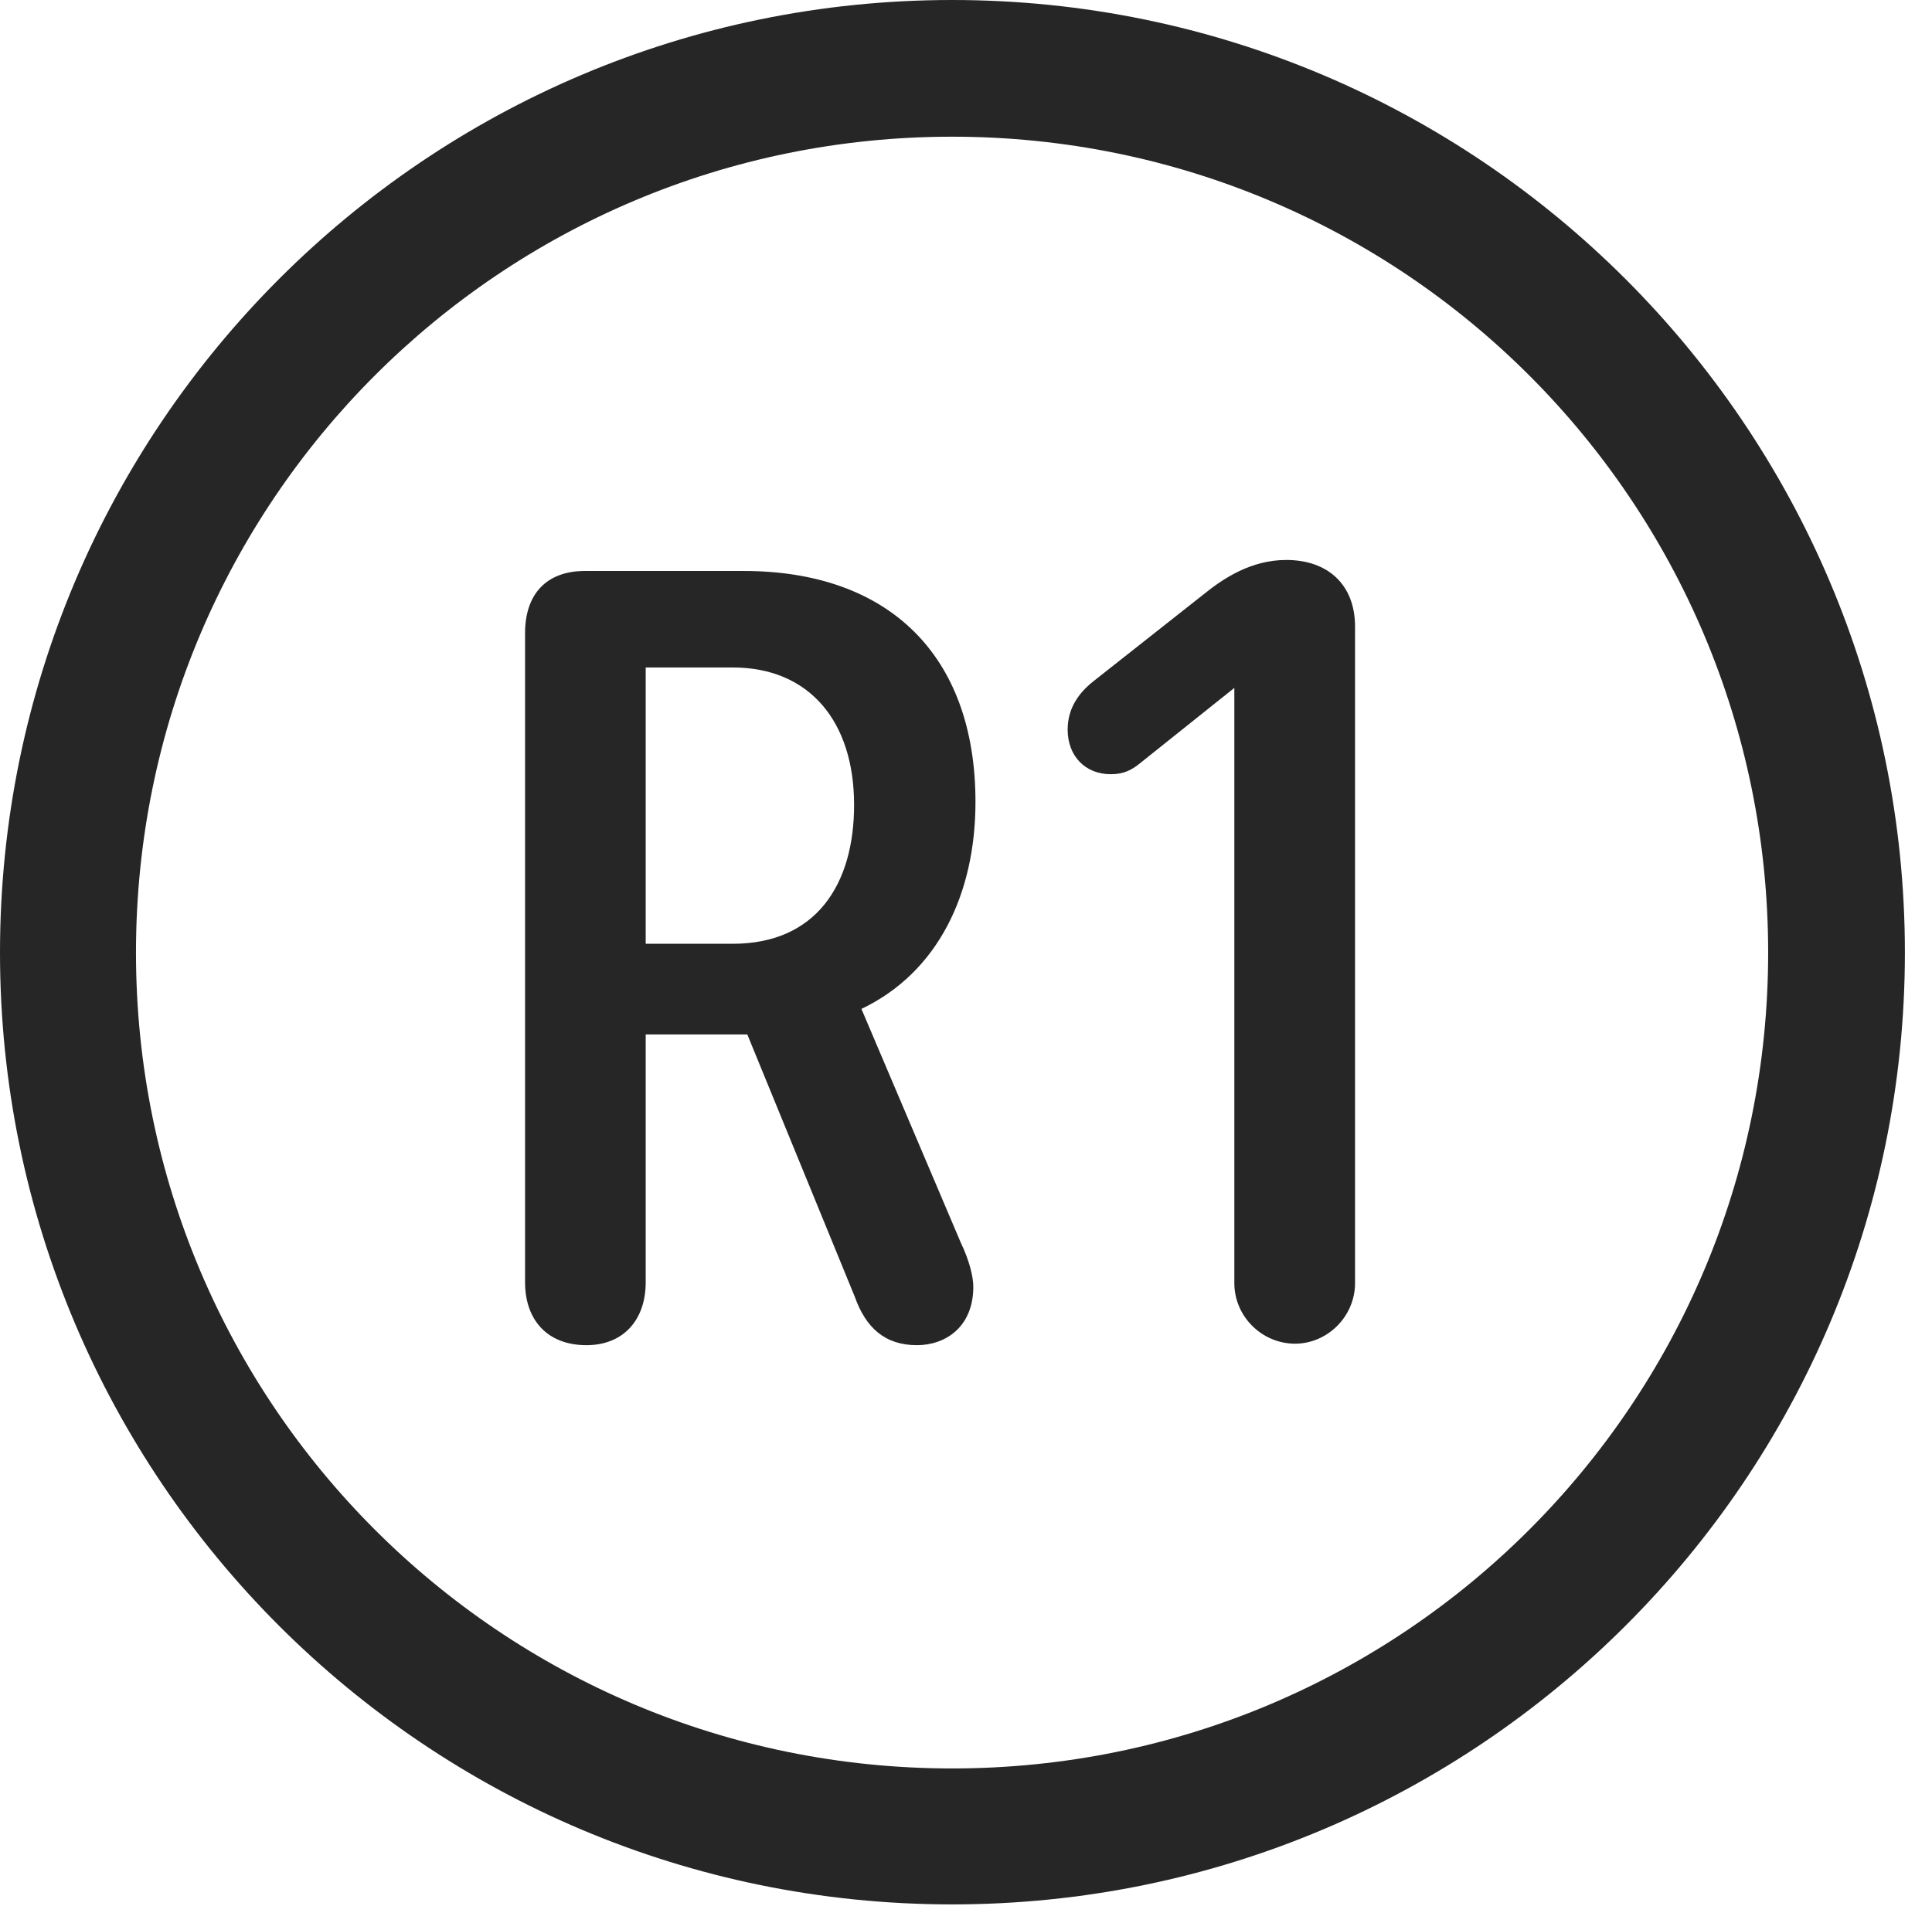<?xml version="1.0" encoding="UTF-8"?>
<!--Generator: Apple Native CoreSVG 326-->
<!DOCTYPE svg
PUBLIC "-//W3C//DTD SVG 1.1//EN"
       "http://www.w3.org/Graphics/SVG/1.1/DTD/svg11.dtd">
<svg version="1.1" xmlns="http://www.w3.org/2000/svg" xmlns:xlink="http://www.w3.org/1999/xlink" viewBox="0 0 25.801 25.459">
 <g>
  <rect height="25.459" opacity="0" width="25.801" x="0" y="0"/>
  <path d="M12.715 25.439C19.736 25.439 25.439 19.746 25.439 12.725C25.439 5.703 19.736 0 12.715 0C5.693 0 0 5.703 0 12.725C0 19.746 5.693 25.439 12.715 25.439ZM12.715 23.623C6.689 23.623 1.816 18.75 1.816 12.725C1.816 6.699 6.689 1.826 12.715 1.826C18.74 1.826 23.613 6.699 23.613 12.725C23.613 18.75 18.74 23.623 12.715 23.623Z" fill="black" fill-opacity="0.85"/>
  <path d="M7.832 17.969C8.32 17.969 8.623 17.637 8.623 17.129L8.623 13.818L9.98 13.818L11.416 17.324C11.562 17.734 11.816 17.969 12.246 17.969C12.617 17.969 12.998 17.734 12.998 17.188C12.998 17.061 12.949 16.846 12.832 16.602L11.504 13.477C12.529 12.988 13.027 11.934 13.027 10.713C13.027 8.74 11.855 7.627 9.932 7.627L7.812 7.627C7.295 7.627 7.012 7.939 7.012 8.457L7.012 17.129C7.012 17.627 7.305 17.969 7.832 17.969ZM8.623 12.607L8.623 8.916L9.785 8.916C10.81 8.916 11.406 9.639 11.406 10.752C11.406 11.816 10.898 12.607 9.785 12.607ZM17.295 17.949C17.725 17.949 18.096 17.588 18.096 17.139L18.096 8.369C18.096 7.812 17.734 7.48 17.178 7.48C16.709 7.48 16.338 7.725 16.074 7.939L14.6 9.102C14.404 9.258 14.258 9.463 14.258 9.746C14.258 10.098 14.492 10.342 14.834 10.342C15.01 10.342 15.117 10.283 15.225 10.195L16.484 9.189L16.484 17.139C16.484 17.588 16.855 17.949 17.295 17.949Z" fill="black" fill-opacity="0.85"/>
 </g>
</svg>
